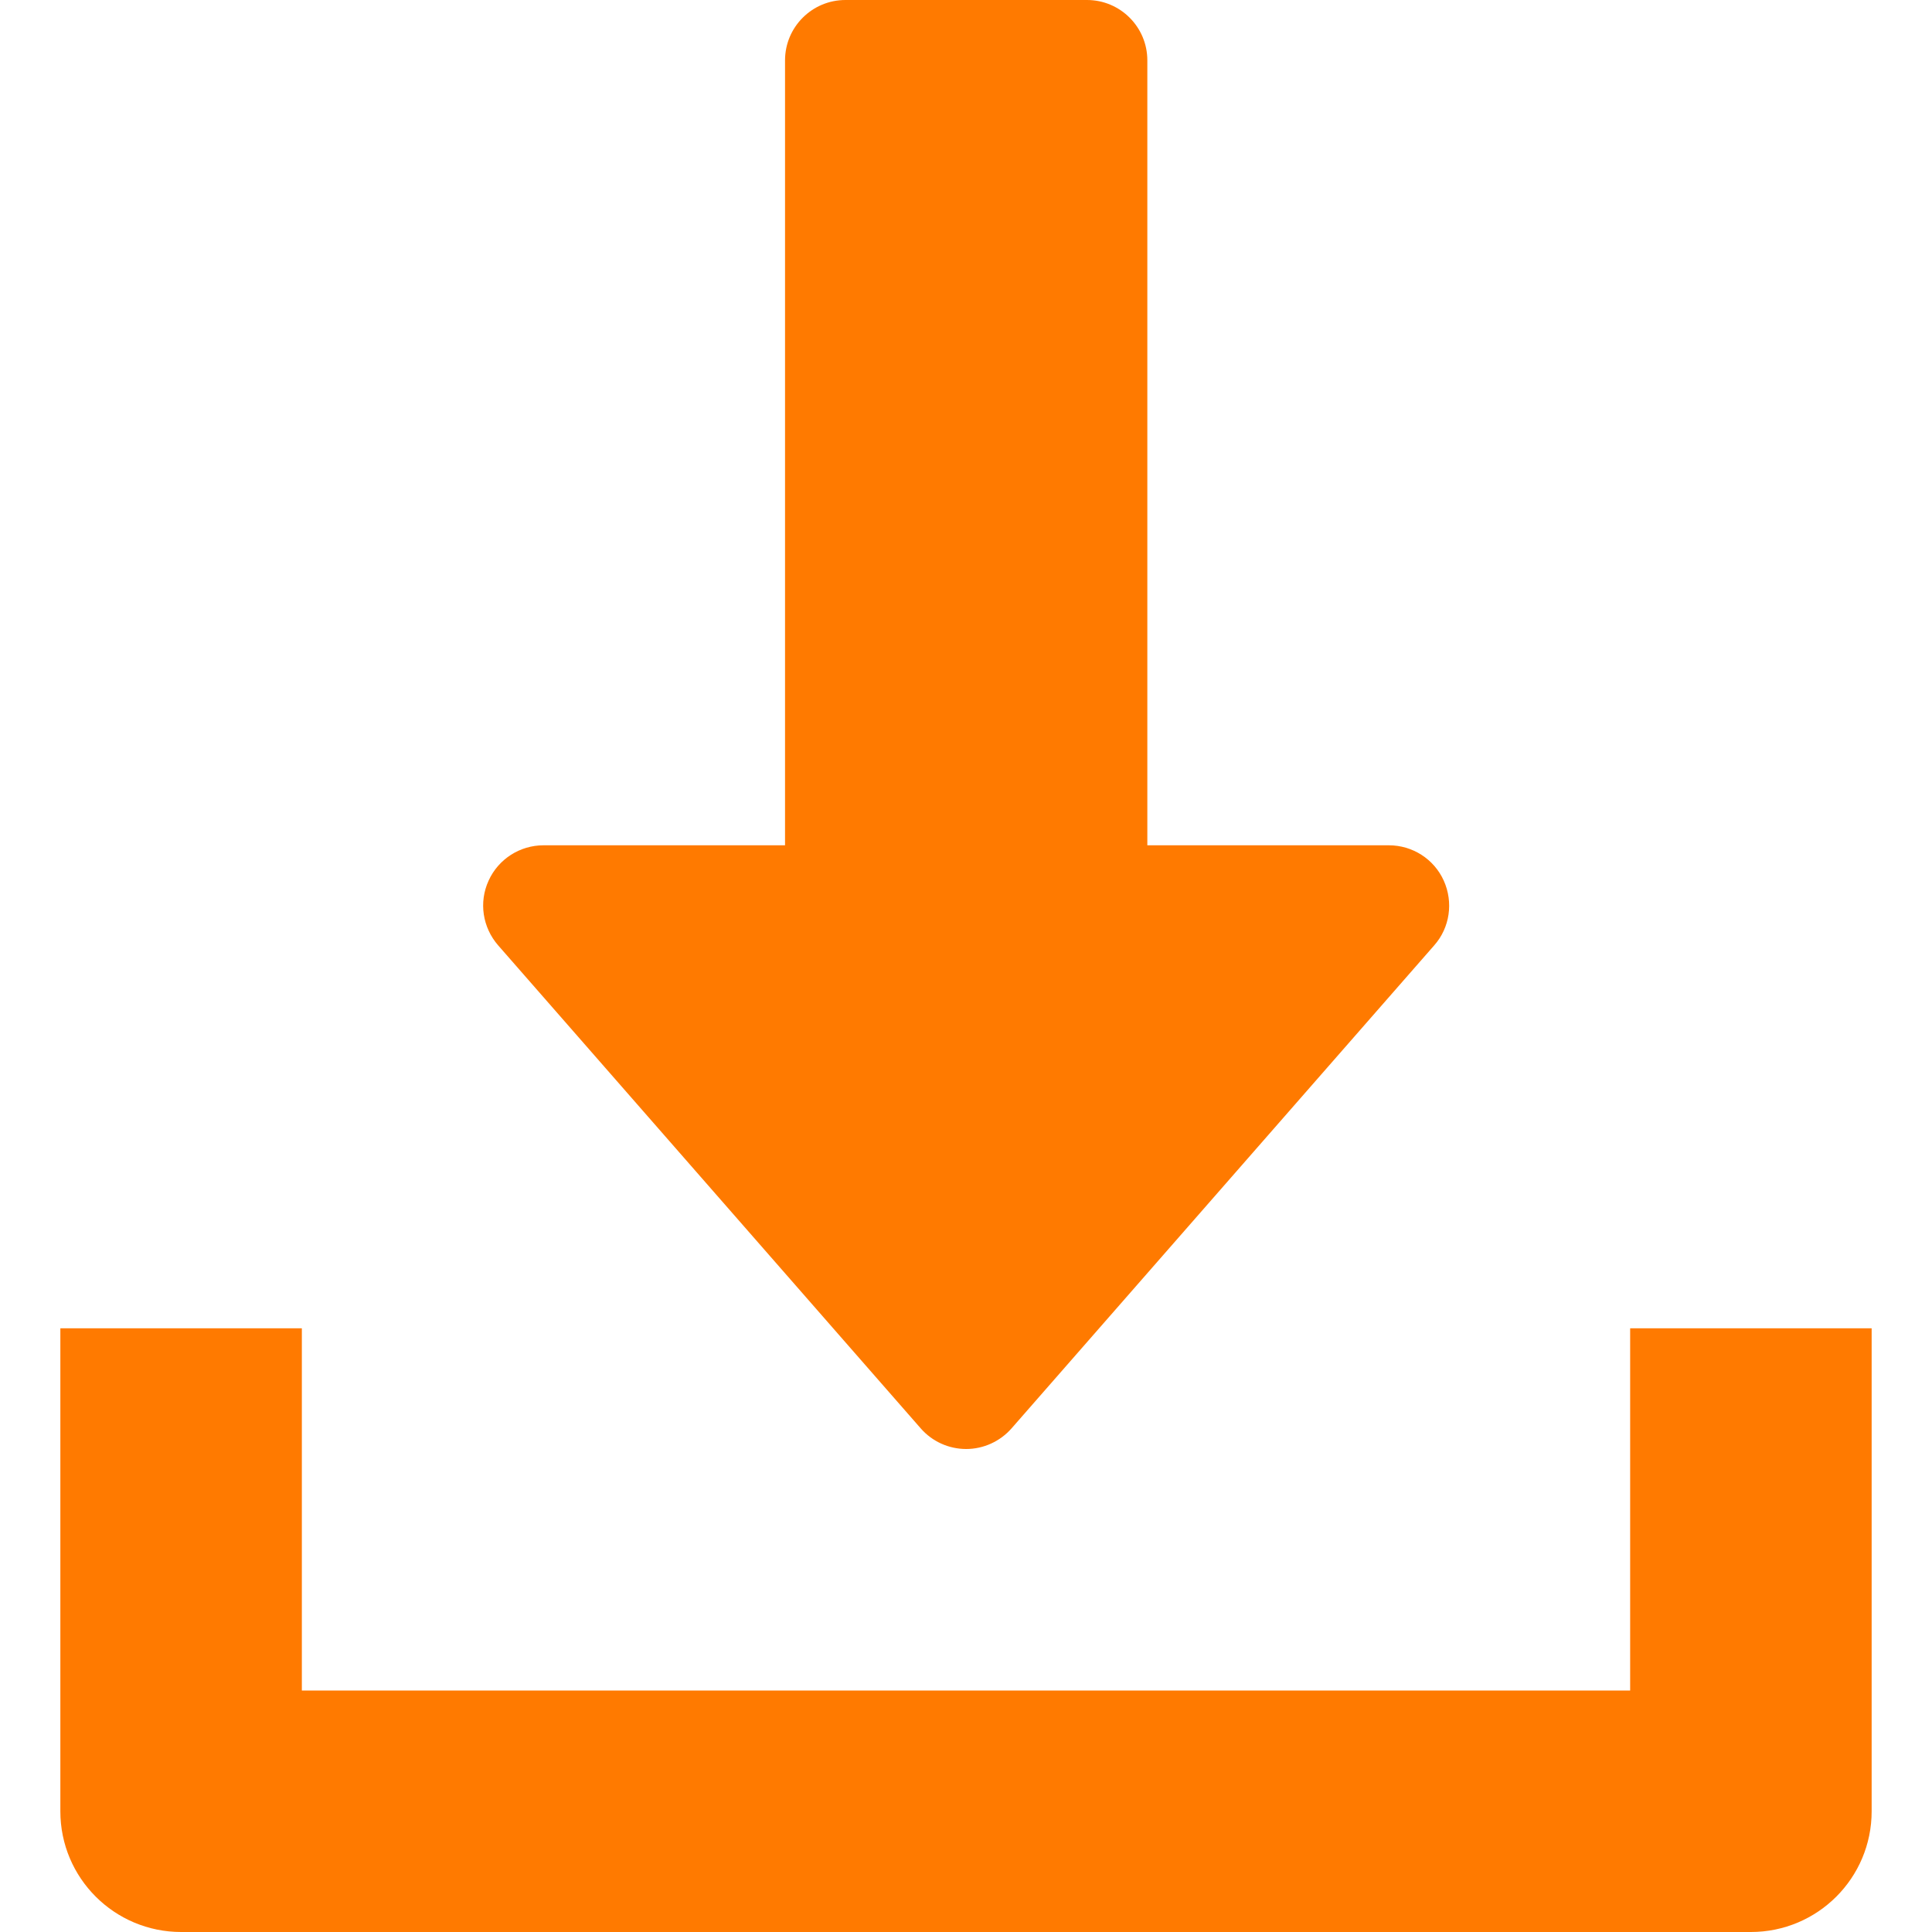 <svg width="21" height="21" viewBox="0 0 21 21" fill="none" xmlns="http://www.w3.org/2000/svg">
<path d="M15.693 9.572C15.587 9.337 15.353 9.188 15.096 9.188H12.471V0.656C12.471 0.294 12.177 0 11.815 0H9.19C8.827 0 8.533 0.294 8.533 0.656V9.188H5.908C5.651 9.188 5.417 9.338 5.311 9.572C5.203 9.807 5.245 10.081 5.415 10.276L10.008 15.526C10.133 15.669 10.313 15.75 10.502 15.75C10.691 15.75 10.871 15.667 10.995 15.526L15.589 10.276C15.76 10.083 15.799 9.807 15.693 9.572Z" fill="#FF7A00"/>
<path d="M17.719 14.438V18.375H3.281V14.438H0.656V19.688C0.656 20.413 1.244 21 1.969 21H19.031C19.757 21 20.344 20.413 20.344 19.688V14.438H17.719Z" fill="#FF7A00"/>
</svg>
